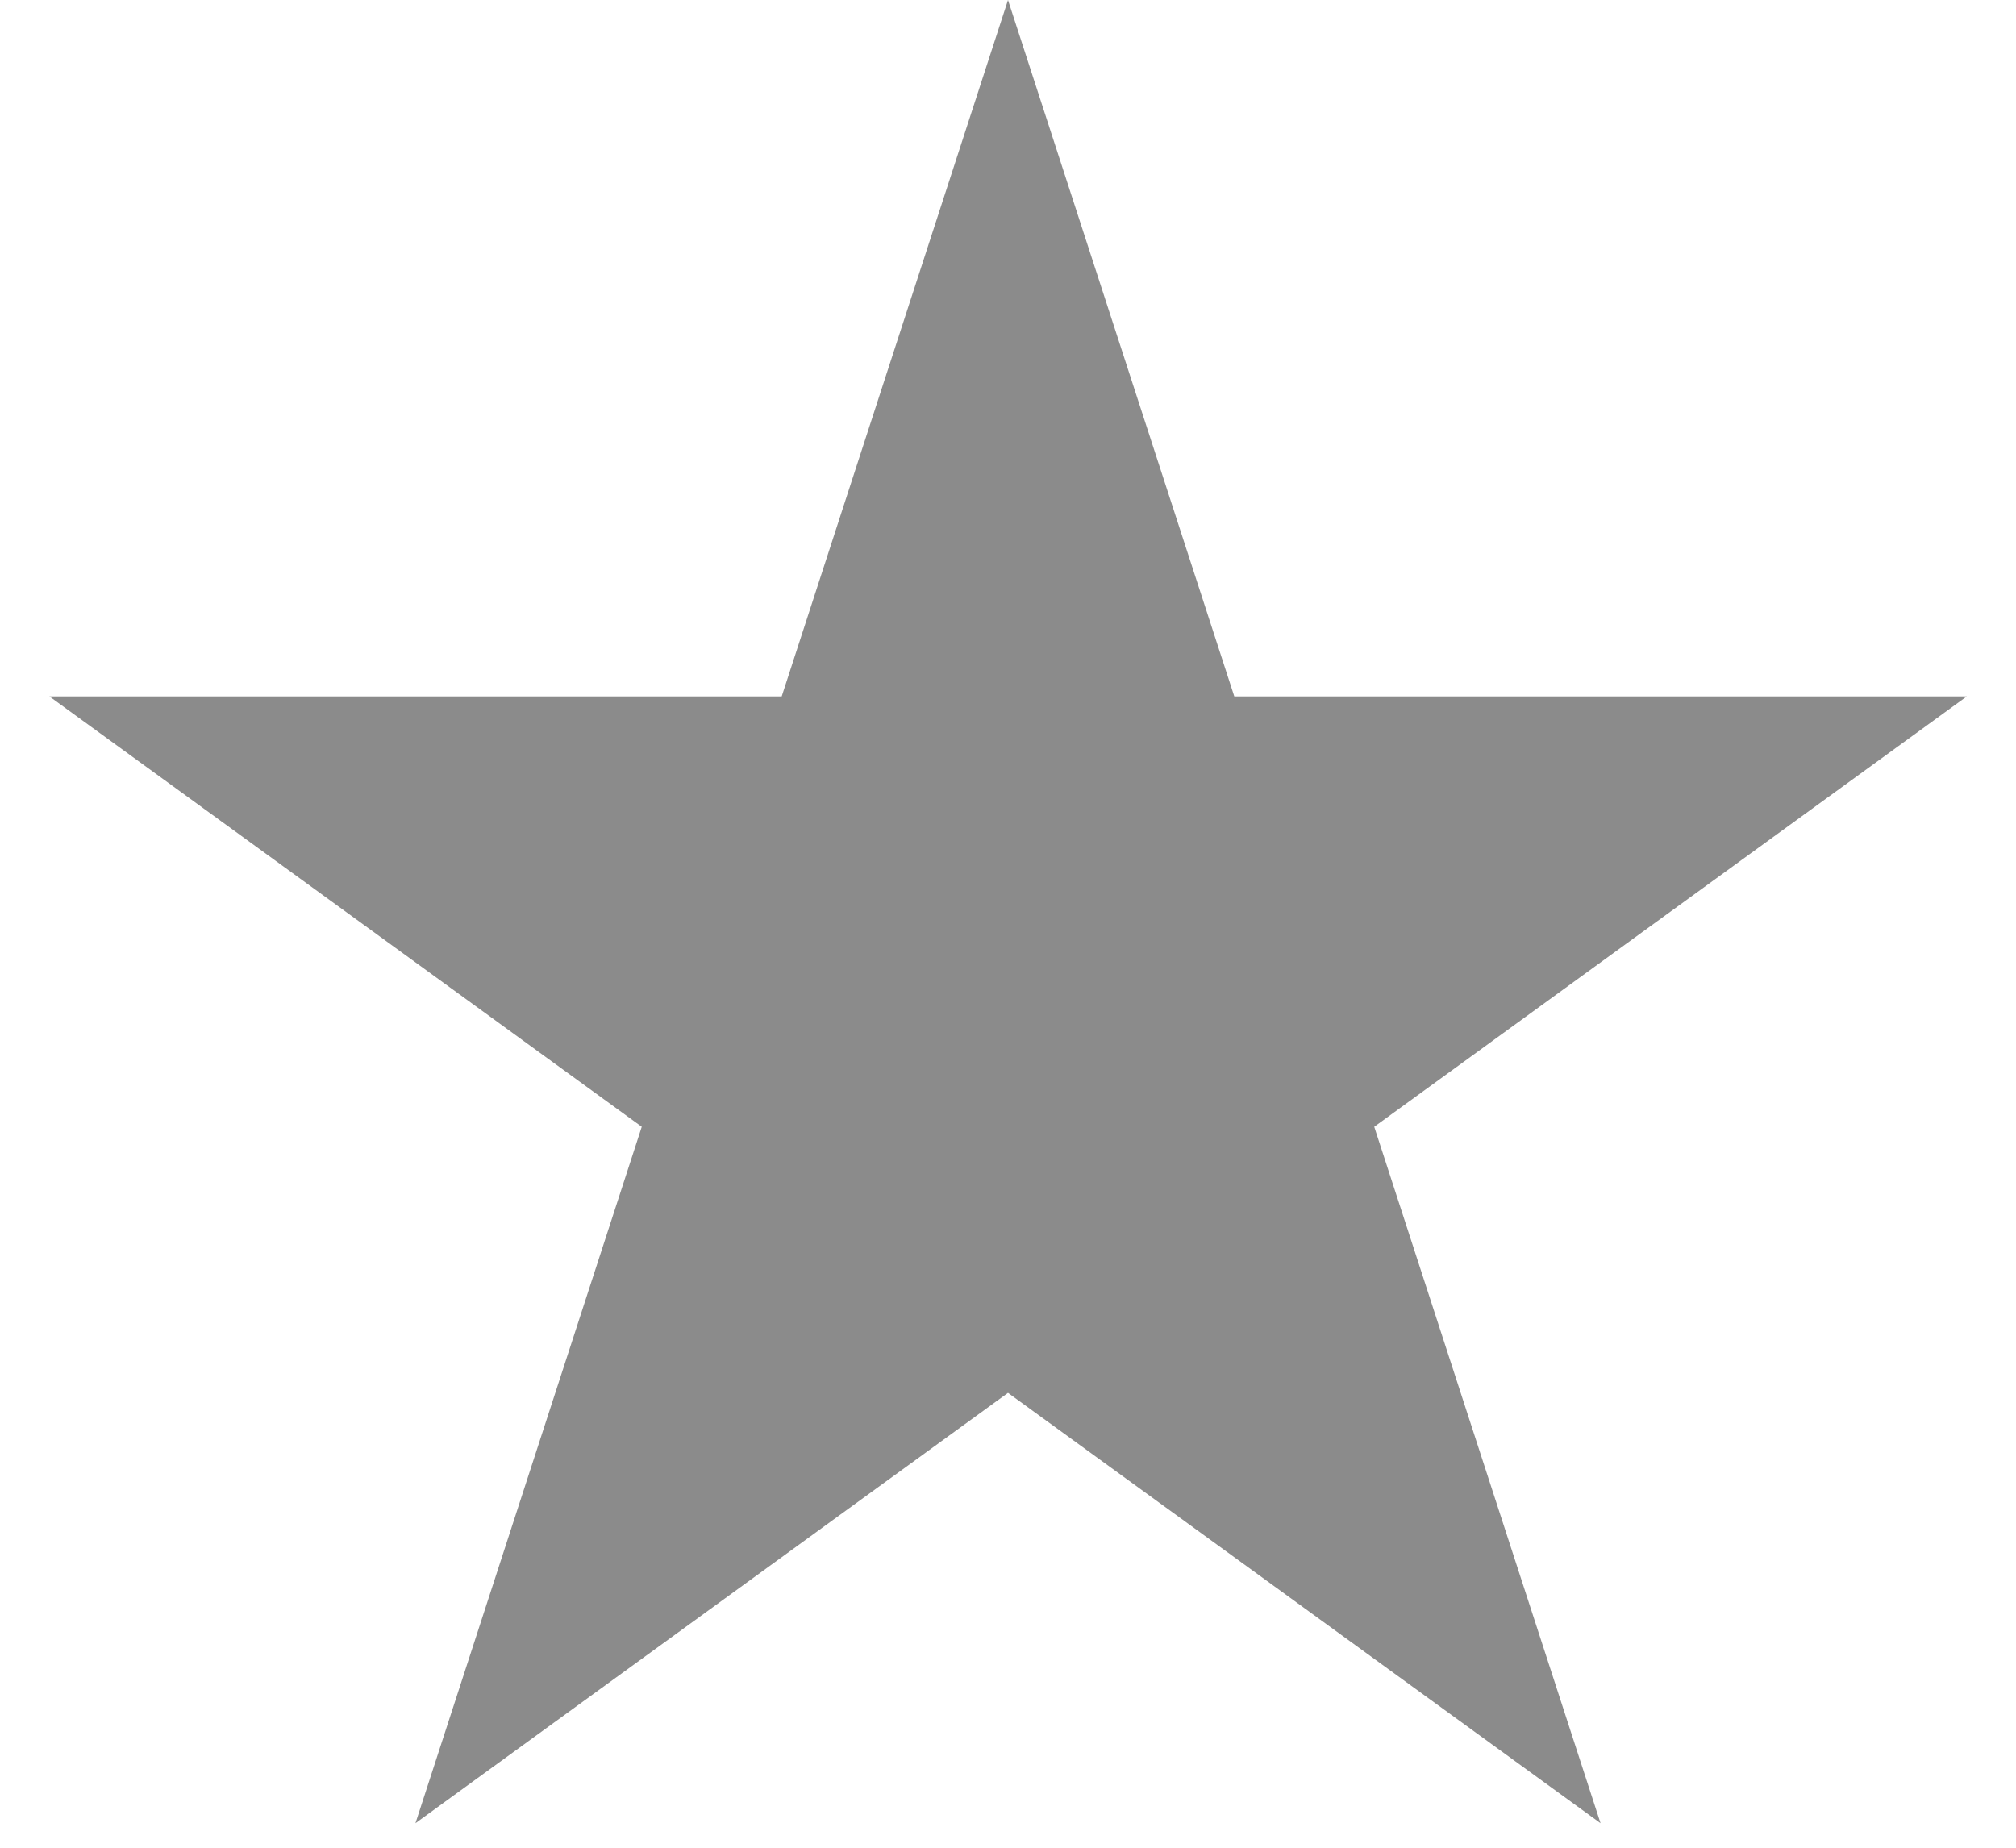 <svg width="12" height="11" viewBox="0 0 12 11" fill="none" xmlns="http://www.w3.org/2000/svg"><path d="M6 0l1.347 4.146h4.36L8.18 6.708l1.347 4.146L6 8.292l-3.527 2.562L3.82 6.708.294 4.146h4.359L6 0z" fill="#8B8B8B"/></svg>